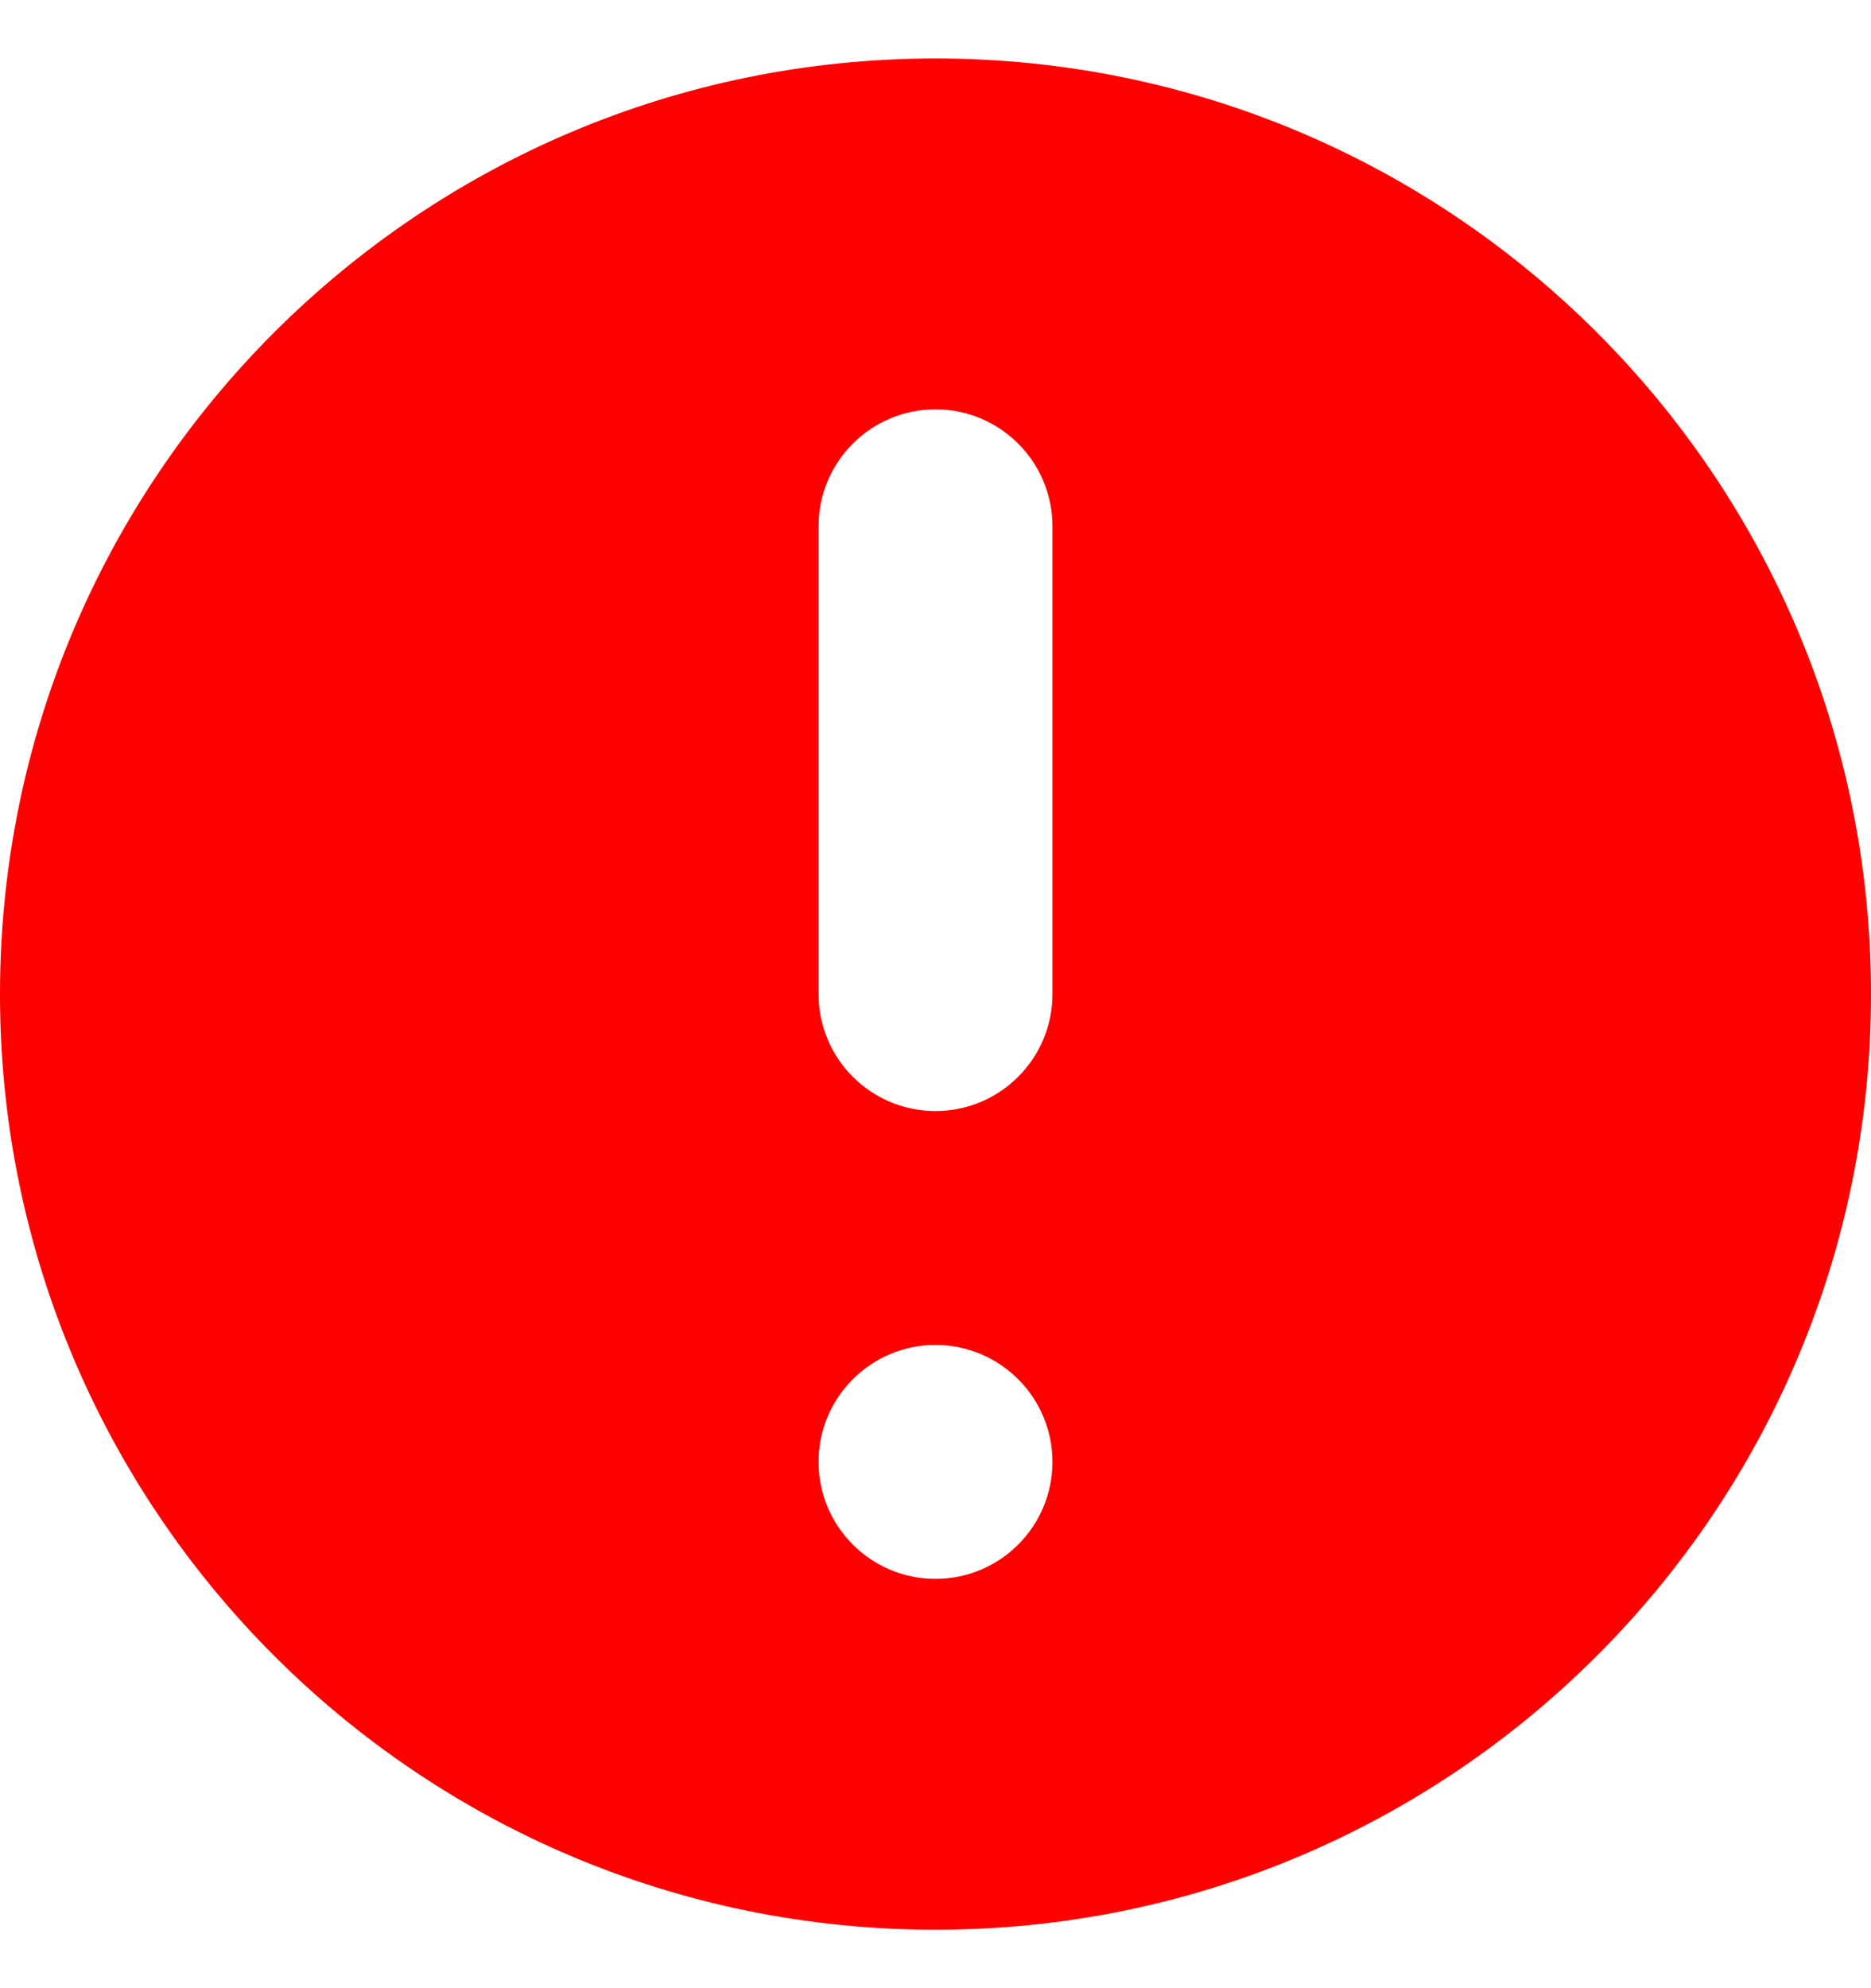 <svg width="16" height="17" viewBox="0 0 16 17" fill="none" xmlns="http://www.w3.org/2000/svg">
<path fill-rule="evenodd" clip-rule="evenodd" d="M16 8.5C16 12.918 12.418 16.5 8 16.5C3.582 16.5 0 12.918 0 8.5C0 4.082 3.582 0.5 8 0.5C12.418 0.5 16 4.082 16 8.5ZM9 12.5C9 13.052 8.552 13.5 8 13.5C7.448 13.5 7 13.052 7 12.5C7 11.948 7.448 11.5 8 11.5C8.552 11.5 9 11.948 9 12.5ZM8 3.5C7.448 3.5 7 3.948 7 4.5V8.5C7 9.052 7.448 9.5 8 9.5C8.552 9.5 9 9.052 9 8.5V4.5C9 3.948 8.552 3.5 8 3.5Z" fill="#FF0000"/>
</svg>
